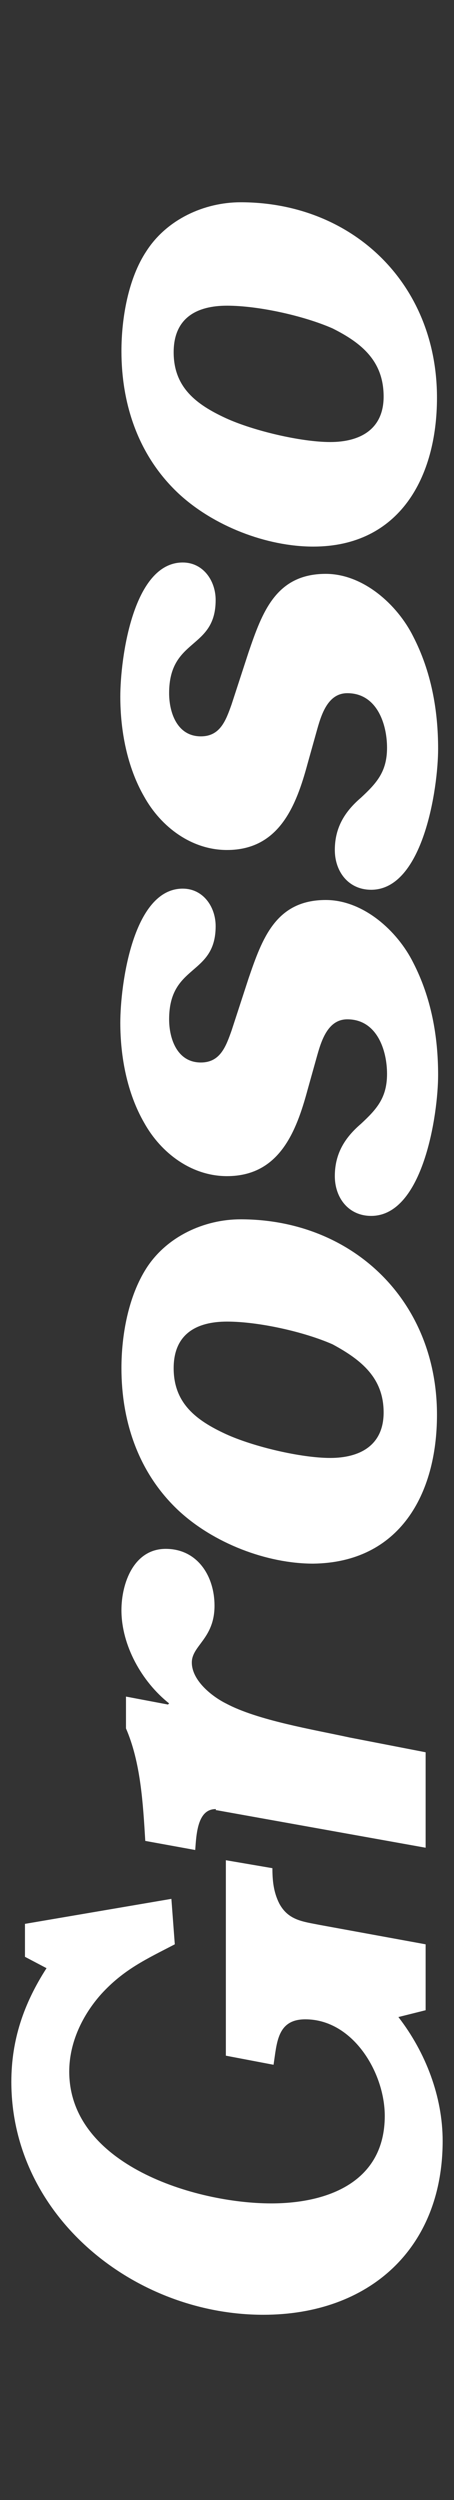 <svg id="Layer_1" xmlns="http://www.w3.org/2000/svg" viewBox="0 0 40 220"><rect x="0" y="0" width="40" height="220" fill="#333333" stroke="none"/><style>.st0{fill-rule:evenodd;clip-rule:evenodd;fill:#fff}</style><path class="st0" d="M2.2 169.3v2.9l1.9 1c-2 3.1-3.1 6.3-3.1 10 0 11.8 10.8 20.5 22.2 20.5 9.3 0 15.8-5.8 15.8-15.3 0-3.9-1.5-7.8-3.9-10.9l2.4-.6v-5.8l-9.3-1.7c-1.5-.3-2.8-.4-3.6-1.9-.5-1-.6-2-.6-3.1l-4.1-.7v17.2l4.2.8c.3-1.9.3-4 2.8-4 4.2 0 7 4.7 7 8.5 0 5.8-5 7.7-10 7.7-6.7 0-17.8-3.4-17.8-11.6 0-2.6 1.2-5 2.8-6.8 2-2.2 4-3.1 6.5-4.4l-.3-4-12.9 2.2zm35.3-6.7v-8.4l-6.7-1.3c-3.2-.7-8.1-1.5-10.9-3-1.2-.6-3-2-3-3.6 0-1.5 2-2.1 2-5 0-2.6-1.5-5-4.3-5s-3.9 3-3.9 5.4c0 3.1 1.8 6.3 4.2 8.2l-.1.1-3.7-.7v2.8c1.3 3 1.5 6.6 1.7 9.9l4.4.8c.1-1.4.2-3.6 1.8-3.6.1 0-.1.1.1.1l18.4 3.3zm-3.7-38.3c0 2.9-2.1 4-4.7 4s-6.8-1-9.2-2.1c-2.6-1.2-4.6-2.7-4.6-5.8 0-3 2-4.1 4.7-4.1 2.8 0 6.8.9 9.3 2 2.6 1.4 4.5 3 4.5 6zm4.7.2c0-10.1-7.5-17.2-17.3-17.2-3.2 0-6.5 1.5-8.3 4.3-1.6 2.5-2.2 5.9-2.2 8.8 0 4.7 1.5 9.2 5 12.5 3.1 2.9 7.8 4.7 11.9 4.7 7.6-.1 10.9-6.1 10.9-13.1zM20.4 90.7c-.5 1.4-1 2.8-2.7 2.8-2.1 0-2.8-2.1-2.8-3.8 0-4.9 4.1-3.8 4.1-8.2 0-1.7-1.1-3.3-2.9-3.3-4.4 0-5.5 8.5-5.5 11.8 0 3 .6 6.2 2.1 8.8 1.5 2.7 4.2 4.7 7.3 4.7 4.6 0 6.1-3.9 7.1-7.6l.7-2.5c.4-1.4.9-3.7 2.8-3.7 2.6 0 3.5 2.7 3.5 4.8 0 2.1-.9 3.1-2.3 4.4-1.4 1.2-2.3 2.6-2.3 4.6 0 1.9 1.2 3.5 3.2 3.5 4.6 0 5.9-9 5.9-12.4 0-3.4-.6-6.8-2.2-9.9-1.4-2.8-4.4-5.5-7.7-5.5-4.4 0-5.6 3.4-6.8 6.9l-1.5 4.6zm0-28.7c-.5 1.4-1 2.8-2.7 2.8-2.1 0-2.8-2.1-2.8-3.8 0-4.9 4.1-3.8 4.1-8.2 0-1.7-1.1-3.3-2.9-3.3-4.4 0-5.5 8.5-5.5 11.8 0 3 .6 6.2 2.1 8.8 1.5 2.7 4.2 4.7 7.3 4.7 4.6 0 6.1-3.9 7.1-7.6l.7-2.5c.4-1.4.9-3.7 2.8-3.7 2.6 0 3.5 2.7 3.5 4.8 0 2.1-.9 3.1-2.3 4.4-1.4 1.2-2.3 2.6-2.3 4.6 0 1.9 1.2 3.5 3.2 3.5 4.6 0 5.9-9 5.9-12.4 0-3.4-.6-6.8-2.2-9.9-1.4-2.8-4.4-5.5-7.7-5.5-4.4 0-5.6 3.4-6.8 6.9L20.4 62zm13.4-27.1c0 2.9-2.1 4-4.7 4s-6.8-1-9.2-2.1c-2.6-1.2-4.6-2.7-4.6-5.8 0-3 2-4.1 4.7-4.1 2.8 0 6.8.9 9.3 2 2.6 1.3 4.5 2.9 4.5 6zm4.7.1c0-10.1-7.5-17.2-17.3-17.2-3.2 0-6.5 1.5-8.3 4.3-1.6 2.4-2.2 5.9-2.2 8.8 0 4.7 1.5 9.2 5 12.5 3.1 2.9 7.8 4.7 11.9 4.7 7.6 0 10.9-6.1 10.9-13.1zm151.8 174.8v8.2l-10.8-6.1 10.8-2.1zm-17.6-4.6v7.5l22.7 13.4c3.6 2.1 5.6 2.8 6.5 7.6l3.7.7V220l-3.8-.7c-.1 1 0 3.8-1.4 3.8-.7 0-1.2-.2-1.8-.5l-4.7-2.5V209l6.2-1.1c.1-.1.3-.1.4-.1 1.2 0 1.7 2.4 1.7 3.6v.9l3.5.7v-17.6l-3.8-.7v.6c-.3 1.2-.3 2.4-1.6 3-.8.4-2.4.8-3.3 1l-24.3 5.9zm32.9-20.1l-18.1-3.3c-1-1.2-1.6-3.2-1.6-4.9 0-1.5.7-3.2 2.2-3.2.1 0 .3 0 .5.1l13 2.4h.7c2.8 0 4.3-3.4 4.3-6.3 0-3.1-1.5-5.9-3.5-8.2l-2.7 1.9.4.5c.4.5.6 1.1.6 1.8 0 1-.7 1.9-1.6 1.9-.1 0-.2-.1-.3-.1l-13-2.3c-.3-.1-.5-.1-.8-.1-3.3 0-4.9 4-4.9 7.3 0 2.7 1.1 6.2 2.9 8.2l-.1.1-2.4-.4v2.7c1.2 3.2 1.2 6.7 1.6 9.3l3.3.6c0-1.3.5-3.4 2-3.4.1 0-.1 0 0 0l17.7 3.2v-7.8zm-20-38.4v-6.8l-4.7-.8v6.8l-7-1.3v4.5c3.5 1.3 7.3 3.8 8.4 8.4l3.3.6v-3.5l16.1 2.8h.7c3 0 4.2-3.6 4.2-6.6 0-4-1.8-7.9-4.5-10.8l-3.3 2.1c.9 1.1 2.7 3.9 2.7 5.3 0 1-.7 1.9-1.6 1.9h-.2l-14.1-2.6zm16.6-20.4c0 2.7-1.9 3.8-4.4 3.8-2.4 0-6.4-.9-8.6-1.9-2.4-1.1-4.3-2.5-4.3-5.4 0-2.8 1.8-3.8 4.4-3.8 2.6 0 6.3.8 8.7 1.9 2.4 1 4.2 2.5 4.2 5.4zm4.4.1c0-9.4-7-16.1-16.2-16.1-3 0-6.1 1.4-7.8 4-1.5 2.3-2.1 5.5-2.1 8.3 0 4.4 1.4 8.6 4.6 11.6 2.9 2.7 7.3 4.4 11.1 4.4 7.3 0 10.4-5.6 10.4-12.2zm-1-26.9l-18.1-3.3c-1-1.2-1.6-3.2-1.6-4.9 0-1.5.7-3.2 2.2-3.2.1 0 .3 0 .5.1l13 2.4h.7c2.8 0 4.3-3.4 4.3-6.3 0-3.1-1.5-5.9-3.5-8.2l-2.7 1.9.4.5c.4.5.6 1.1.6 1.8 0 1-.7 1.9-1.6 1.9-.1 0-.2-.1-.3-.1l-13-2.3c-.3-.1-.5-.1-.8-.1-3.3 0-4.9 4-4.9 7.3 0 2.7 1.1 6.2 2.9 8.2l-.1.1-2.4-.4v2.7c1.2 3.2 1.2 6.7 1.6 9.3l3.3.6c0-1.3.5-3.4 2-3.4.1 0-.1 0 0 0l17.7 3.2v-7.8zm-27.4-35.1c-.1-1.2-.7-2.4-1.5-3.3-4.1-4.6-8.1-1.7-8.1 1.7 0 2.8 2.6 5.8 5.4 5.8 2.4 0 4.3-1.6 4.2-4.2zm2.7-3.9v2.6c1.2 2.5 1.4 6.7 1.6 10l4.1.6c0-1.2.3-2.3.8-3.2.3-.5.7-1 1.2-1h.3l12.7 2.4c.2 0 .4.2.6.2 3.1 0 4.3-3.9 4.3-6.8 0-3.2-1.6-6.1-3.6-8.4l-2.8 2.1c.6 1 1.3 1.9 1 3.2-.1.8-.9 1.4-1.8 1.4h-.1l-18.3-3.1zm21.3-16.9c0 2.7-1.9 3.8-4.4 3.8-2.4 0-6.4-.9-8.6-1.9-2.4-1.1-4.3-2.5-4.3-5.4 0-2.8 1.8-3.8 4.4-3.8 2.6 0 6.3.8 8.7 1.9 2.4 1.1 4.2 2.6 4.2 5.4zm4.4.2c0-9.4-7-16.1-16.2-16.1-3 0-6.1 1.4-7.8 4-1.5 2.3-2.1 5.5-2.1 8.3 0 4.4 1.4 8.6 4.6 11.6 2.9 2.7 7.3 4.4 11.1 4.4 7.3 0 10.4-5.6 10.4-12.2z" id="Grosso_text"/></svg>